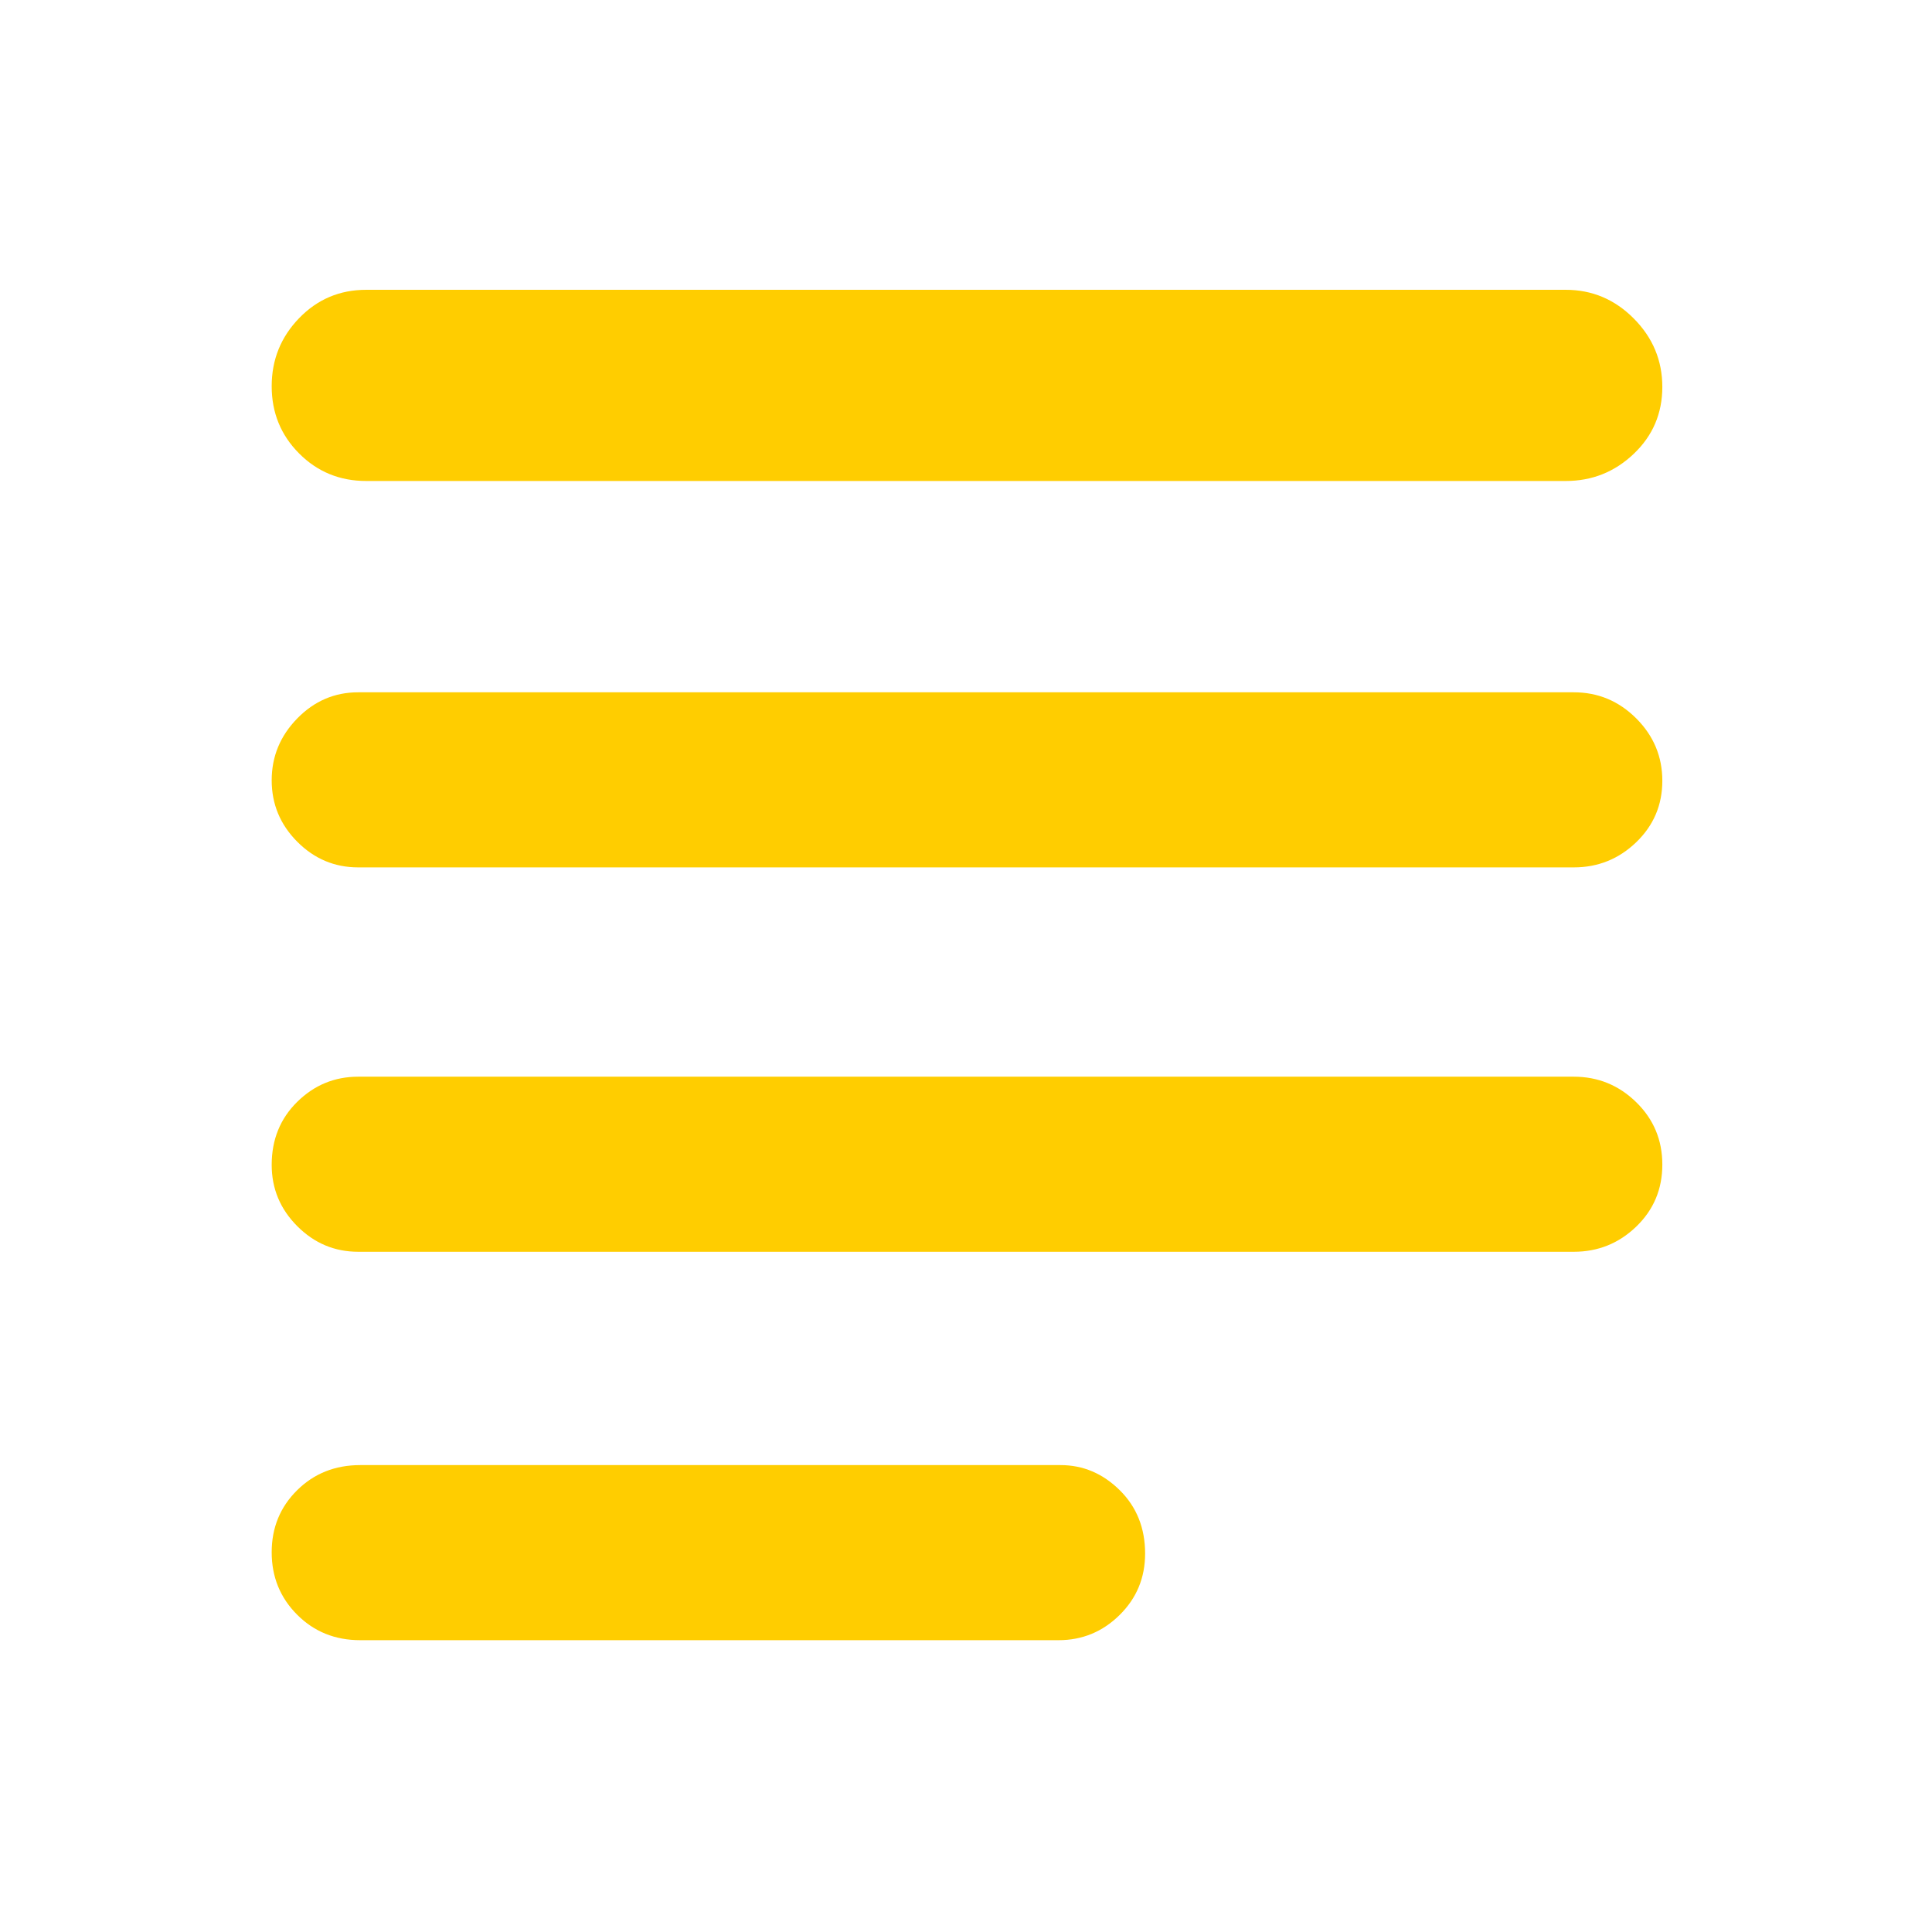 <svg xmlns="http://www.w3.org/2000/svg" height="48" viewBox="0 -960 960 960" width="48"><path fill="rgb(255, 205, 0)" d="M179-145q-18.75 0-31.37-12.68-12.63-12.67-12.63-31 0-18.32 12.63-30.82Q160.25-232 179-232h348q16.75 0 29.38 12.46Q569-207.07 569-188.04q0 18.04-12.69 30.54Q543.63-145 526-145H179Zm-1-193q-17.62 0-30.31-12.74Q135-363.48 135-381.18q0-18.82 12.69-31.32T178-425h604q18.05 0 31.03 12.68 12.97 12.67 12.97 31 0 18.32-12.97 30.82Q800.05-338 782-338H178Zm0-191q-17.62 0-30.31-12.76Q135-554.53 135-572.26 135-590 147.69-603T178-616h604q18.05 0 31.03 12.96 12.97 12.97 12.97 31 0 18.04-12.97 30.54Q800.05-529 782-529H178Zm4-192q-19.75 0-33.37-13.68Q135-748.35 135-768.09q0-19.73 13.63-33.82Q162.25-816 182-816h596q19.63 0 33.81 14.26 14.19 14.27 14.19 34 0 19.74-14.19 33.24Q797.63-721 778-721H182Z"/></svg>